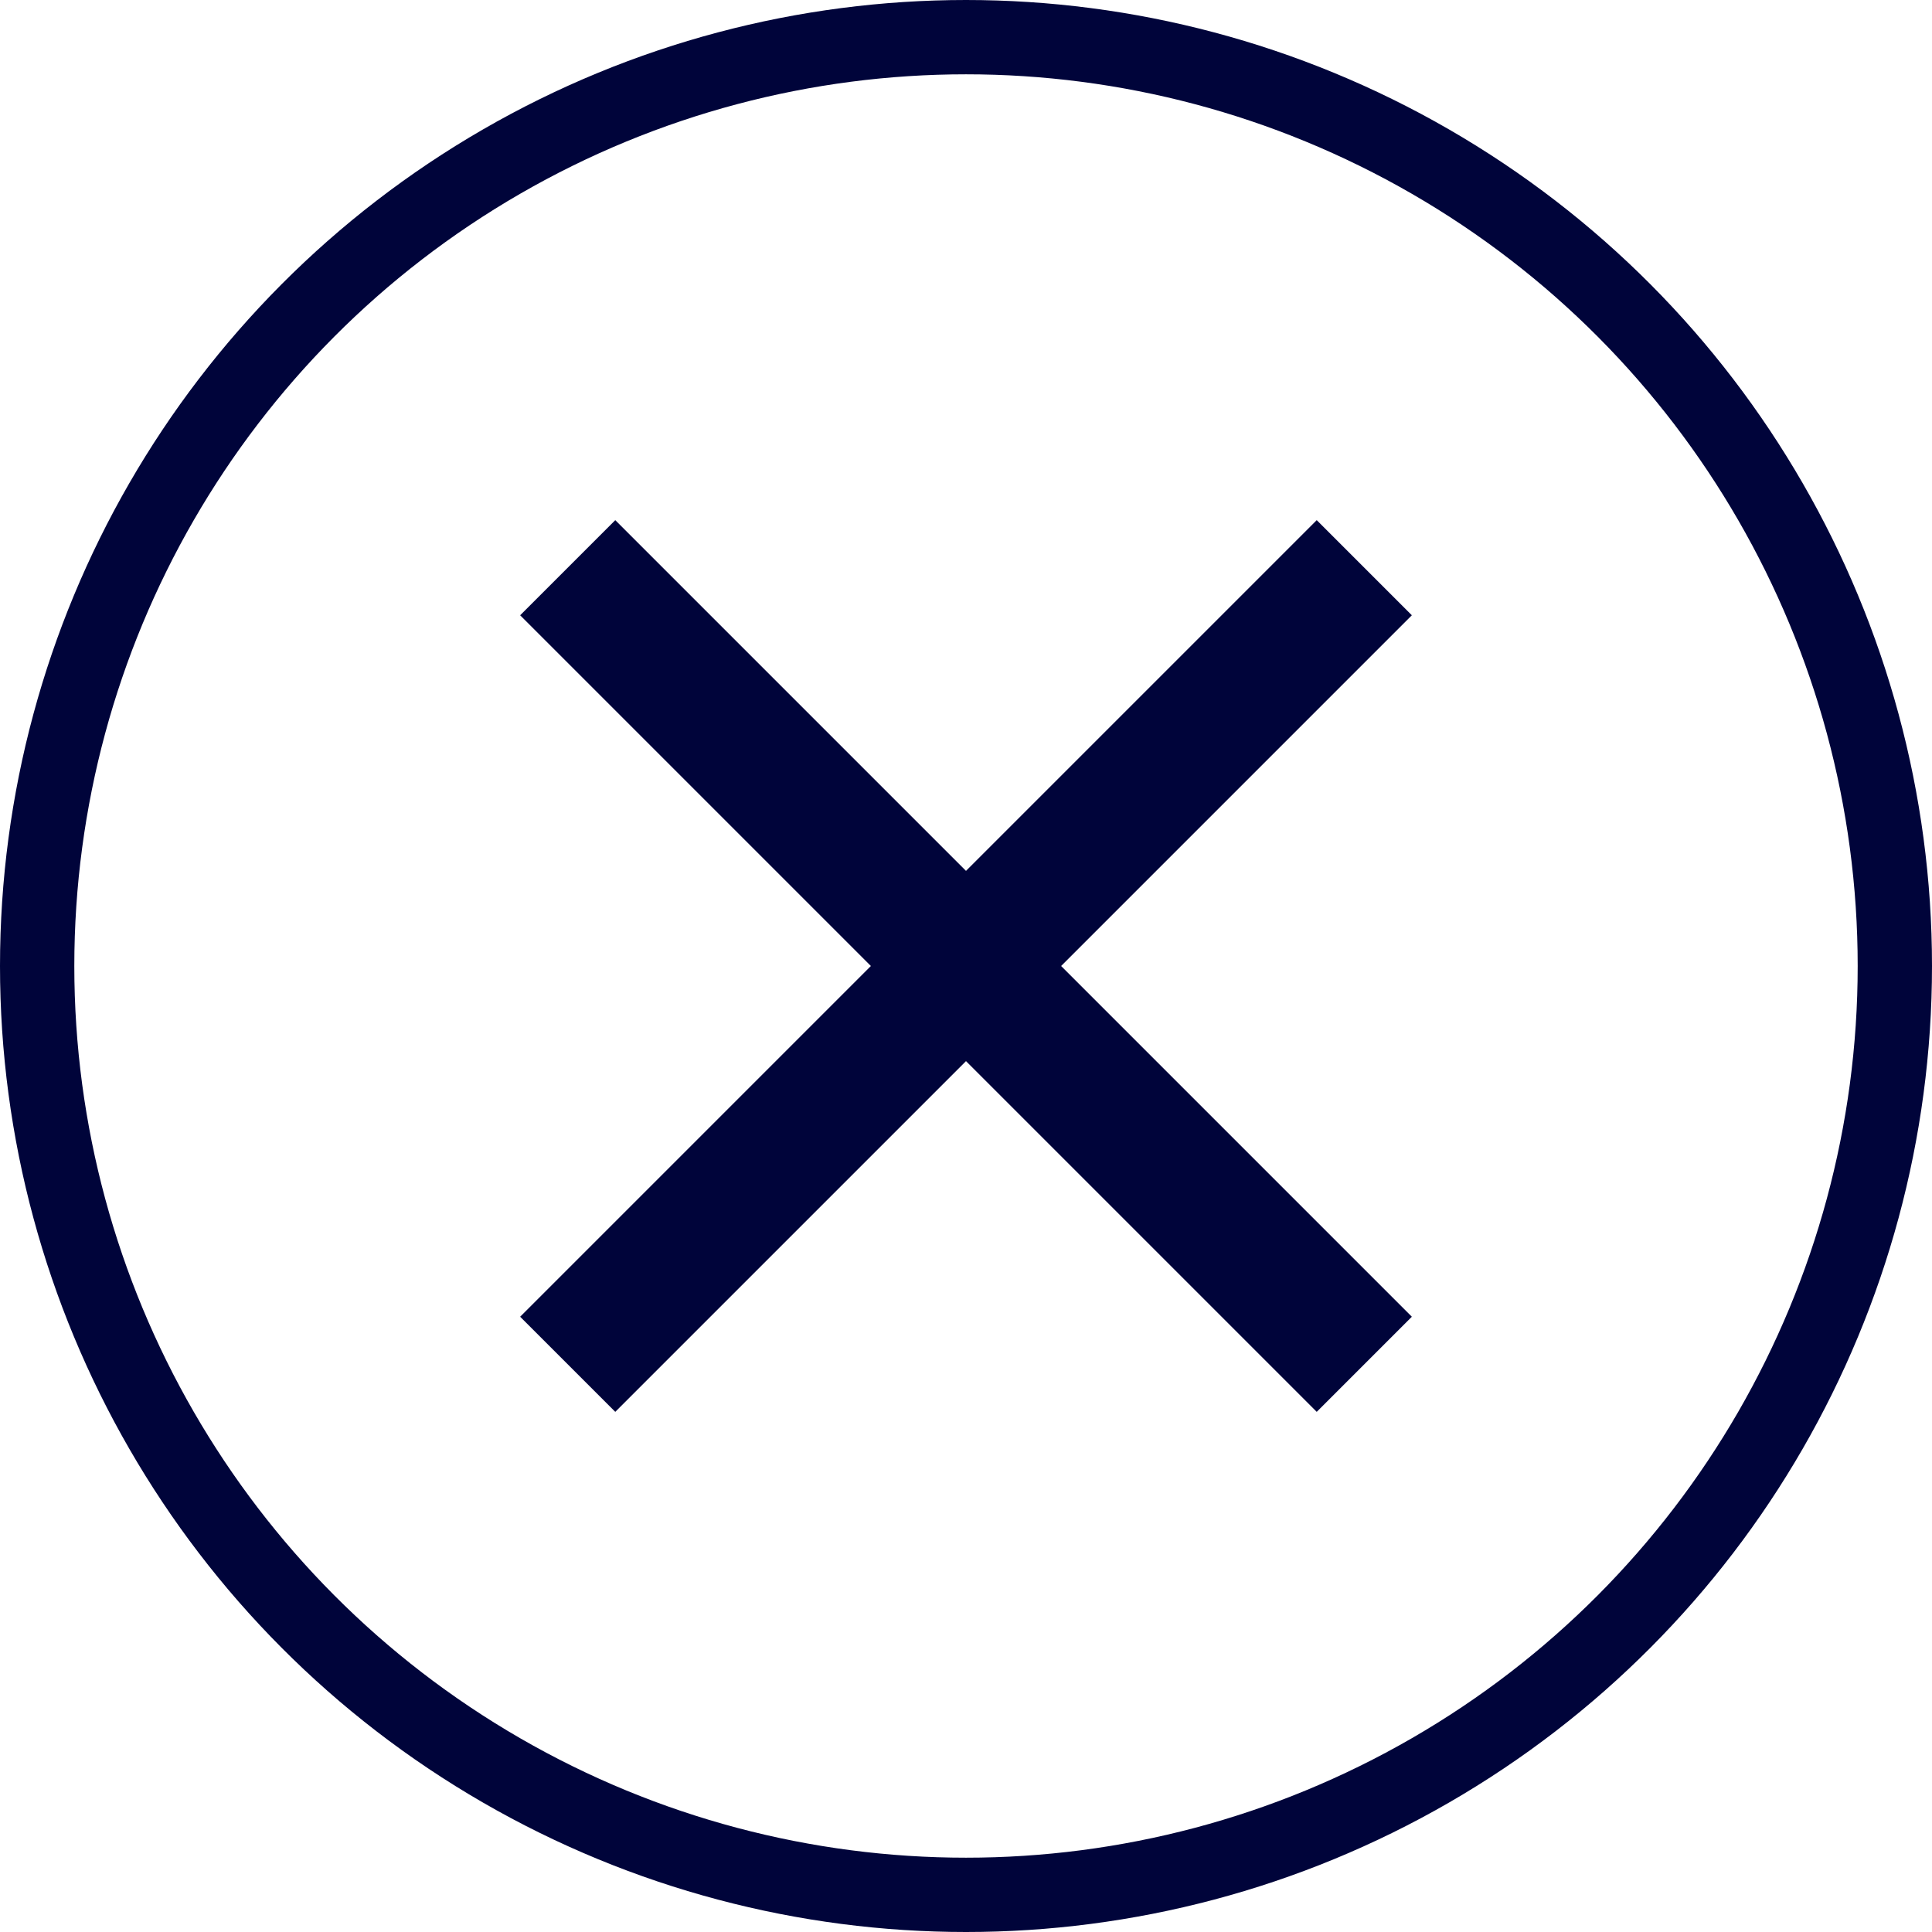 <svg xmlns="http://www.w3.org/2000/svg" viewBox="0 0 26 26"><defs><style>.a{fill:#00043a;}.b,.c{fill:none;}.c{stroke:#00043a;}</style></defs><path class="a" d="M19,8.28,17.72,7,13,11.72,8.28,7,7,8.28,11.72,13,7,17.72,8.28,19,13,14.28,17.72,19,19,17.72,14.28,13Z"/><circle class="b" cx="13" cy="13" r="13"/><circle class="c" cx="13" cy="13" r="12.5"/></svg>